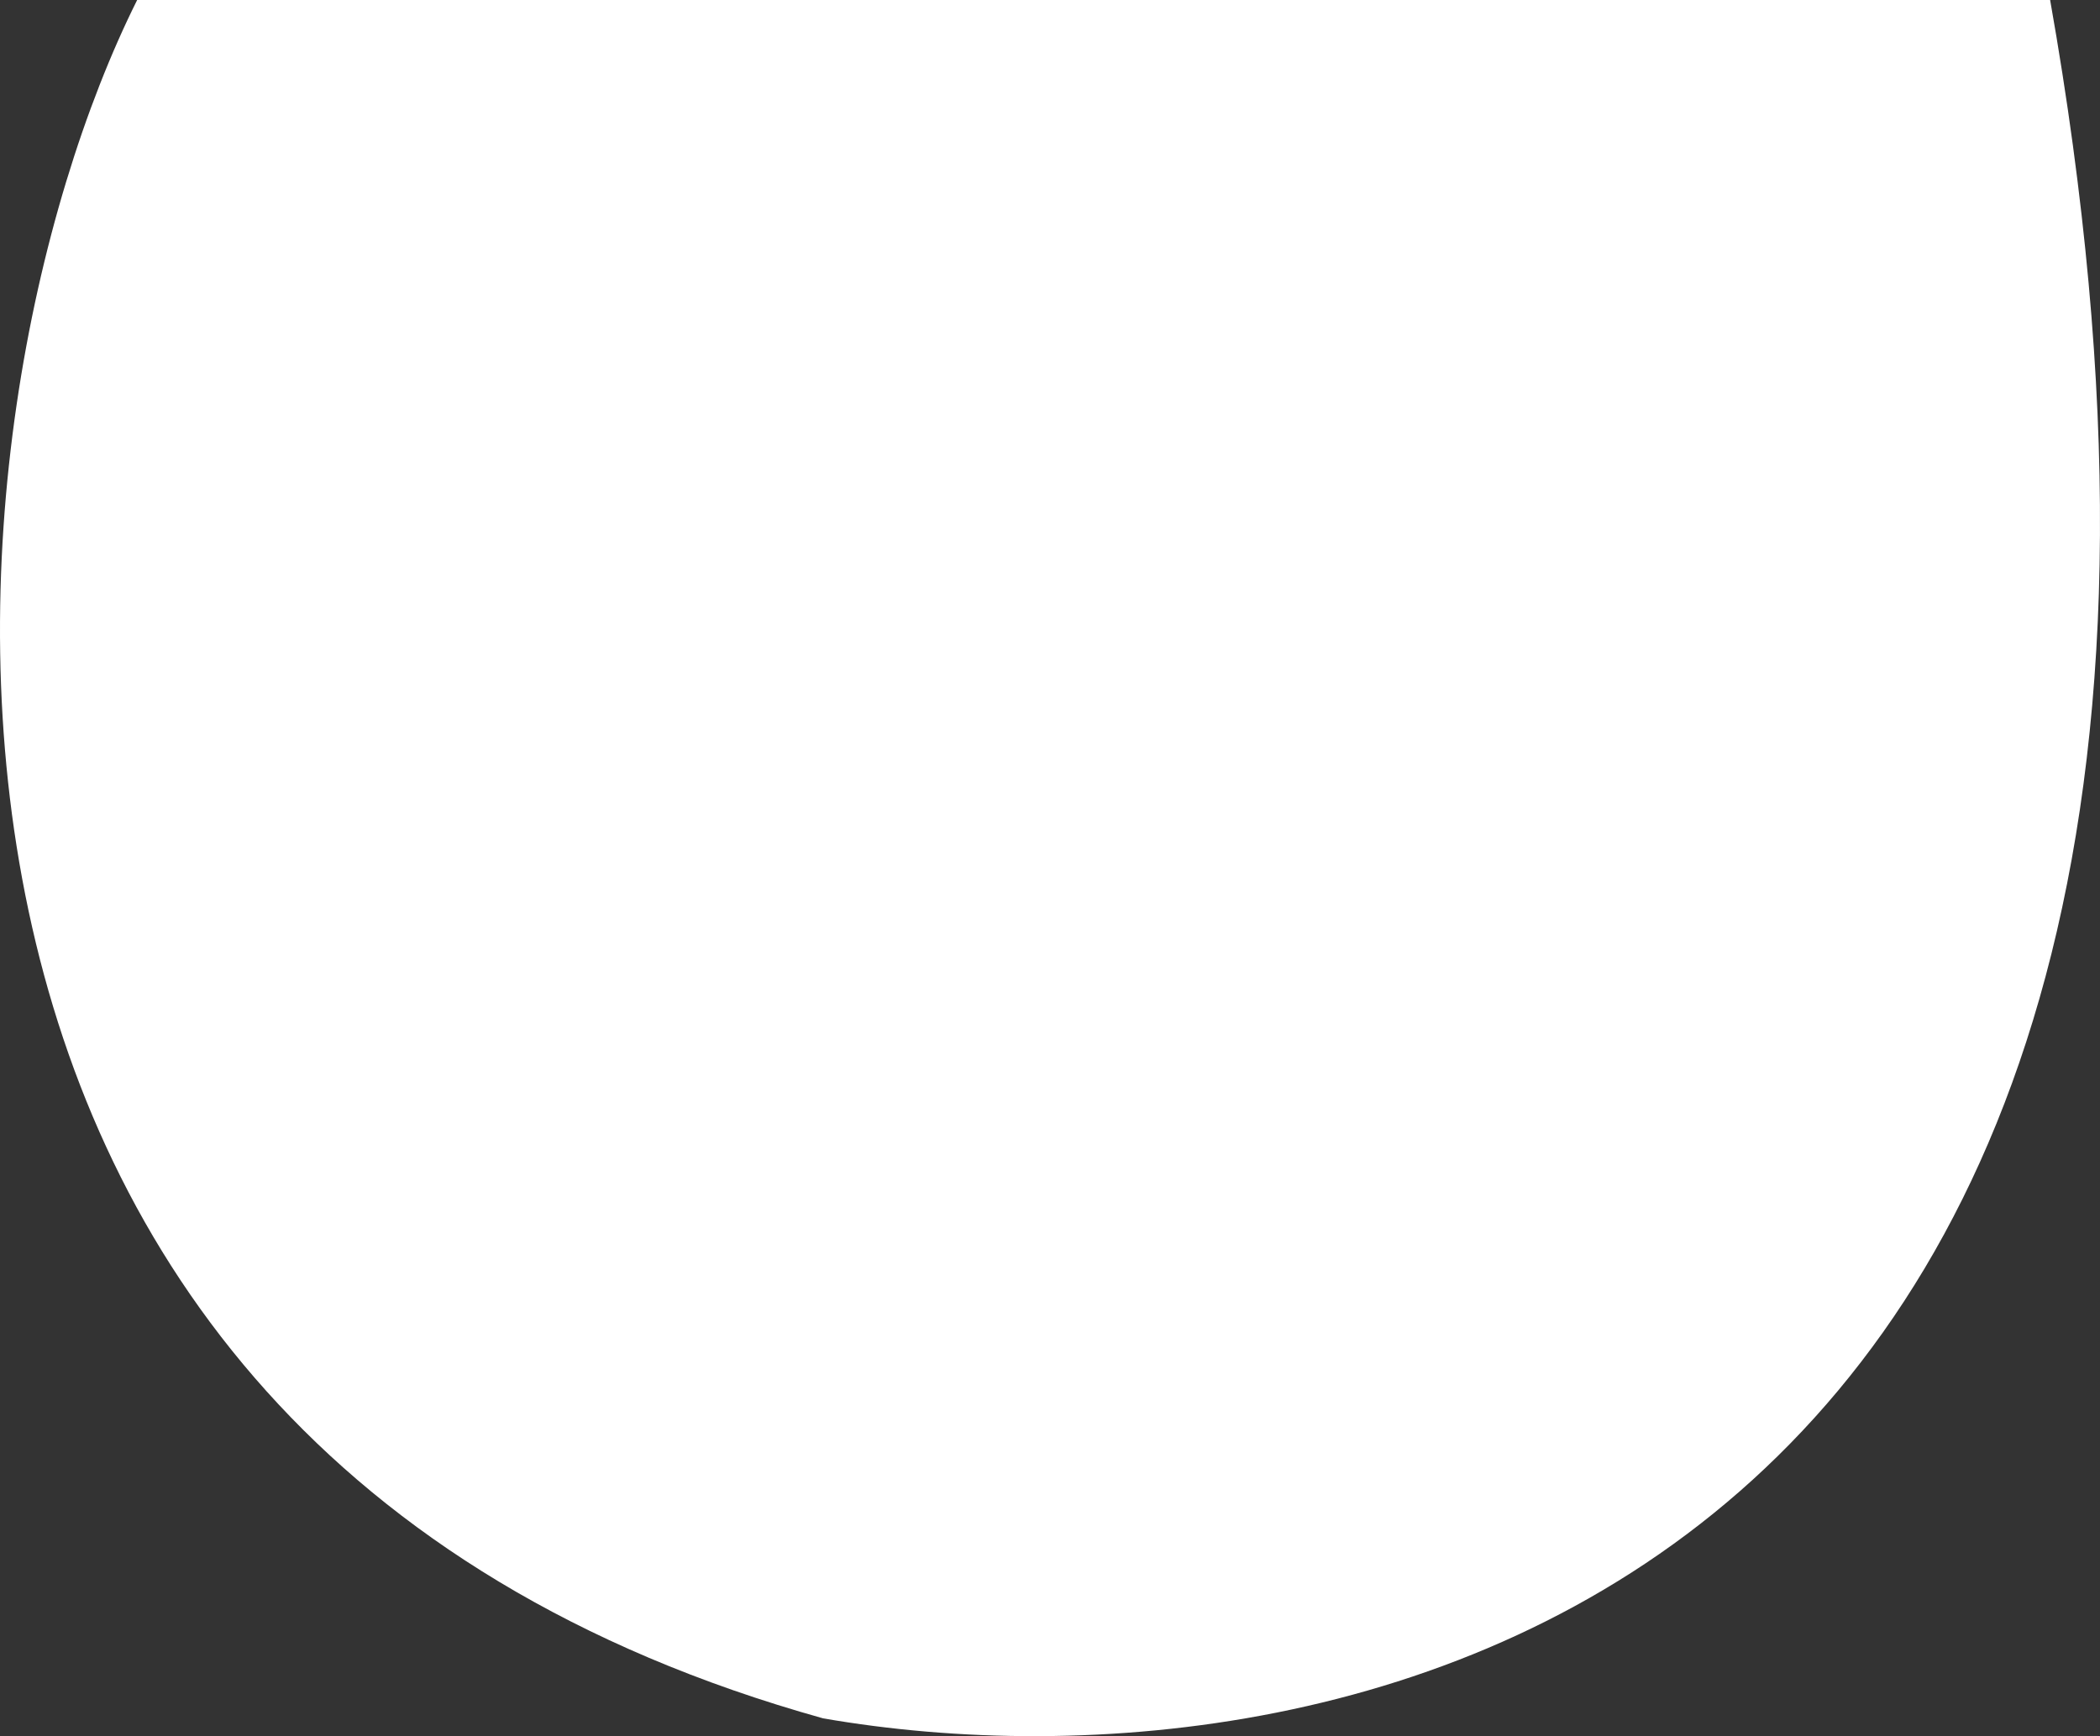 <?xml version="1.0" encoding="UTF-8" standalone="no"?><svg width='774' height='640' viewBox='0 0 774 640' fill='none' xmlns='http://www.w3.org/2000/svg'>
<rect x="0" y="0" width="774" height="640" fill="#333333" stroke="none"/>
<path d='M303.367 633.435C-63.911 530.905 -25.99 153.326 50.556 0H755.619C859.553 587.647 497.424 667.143 303.367 633.435Z' fill='white'/>
</svg>
